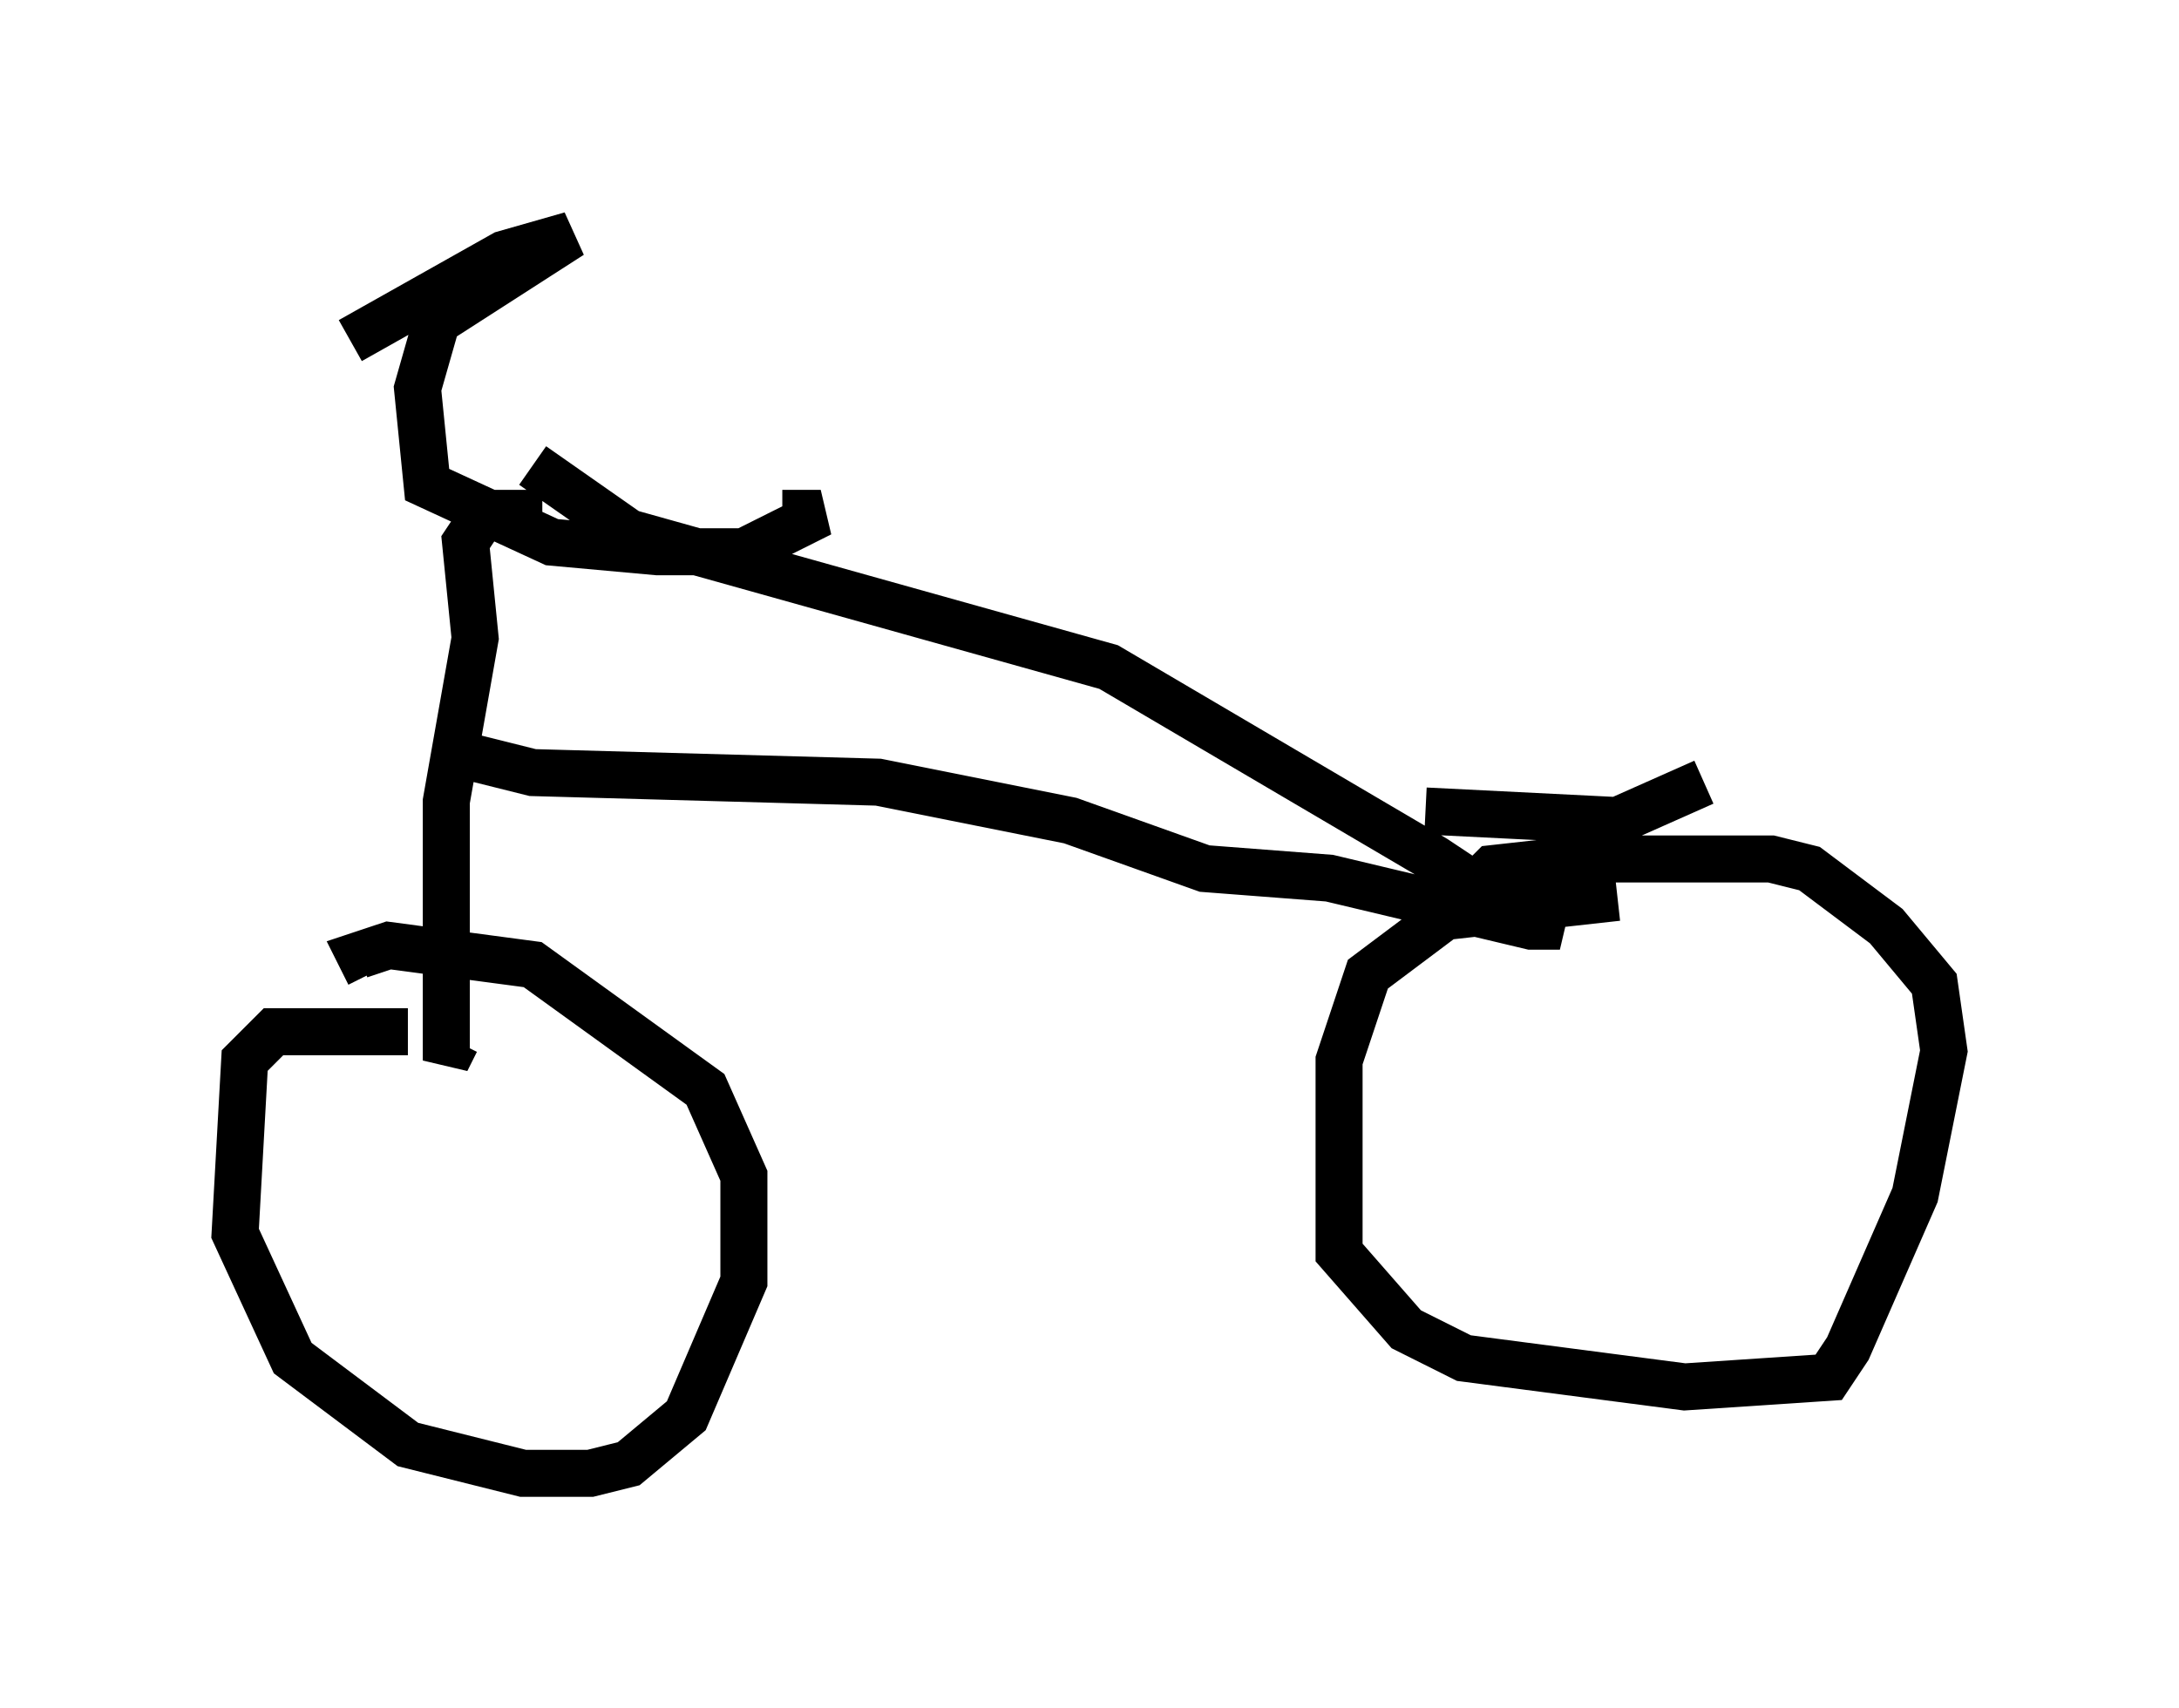 <?xml version="1.0" encoding="utf-8" ?>
<svg baseProfile="full" height="36.338" version="1.1" width="46.342" xmlns="http://www.w3.org/2000/svg" xmlns:ev="http://www.w3.org/2001/xml-events" xmlns:xlink="http://www.w3.org/1999/xlink"><defs /><rect fill="white" height="36.338" width="46.342" x="0" y="0" /><path d="M7.246, 7.858 m0.204, -0.613 l3.267, -1.838 1.429, -0.408 l-2.858, 1.838 -0.408, 1.429 l0.204, 2.042 2.654, 1.225 l2.246, 0.204 1.838, 0.0 l1.633, -0.817 -0.817, 0.0 m-5.104, 0.0 l-1.225, 0.0 -0.408, 0.613 l0.204, 2.042 -0.613, 3.471 l0.0, 5.513 0.204, -0.408 m-1.021, -0.204 l-2.858, 0.0 -0.613, 0.613 l-0.204, 3.675 1.225, 2.654 l2.45, 1.838 2.45, 0.613 l1.429, 0.0 0.817, -0.204 l1.225, -1.021 1.225, -2.858 l0.0, -2.246 -0.817, -1.838 l-3.675, -2.654 -3.063, -0.408 l-0.613, 0.204 0.204, 0.408 m3.471, -10.821 l2.042, 1.429 10.208, 2.858 l6.942, 4.083 0.613, 0.408 l-0.408, 0.204 m-21.029, -2.858 l1.633, 0.408 7.35, 0.204 l4.083, 0.817 2.858, 1.021 l2.654, 0.204 4.288, 1.021 l0.613, 0.0 -0.408, -0.204 m1.633, -0.408 l-3.675, 0.408 -1.633, 1.225 l-0.613, 1.838 0.0, 4.083 l1.429, 1.633 1.225, 0.613 l4.696, 0.613 3.063, -0.204 l0.408, -0.613 1.429, -3.267 l0.613, -3.063 -0.204, -1.429 l-1.021, -1.225 -1.633, -1.225 l-0.817, -0.204 -4.083, 0.0 l-1.838, 0.204 -0.408, 0.408 m-1.021, -1.633 l4.083, 0.204 1.838, -0.817 m-25.113, 4.492 " fill="none" stroke="black" stroke-width="1" /></svg>
